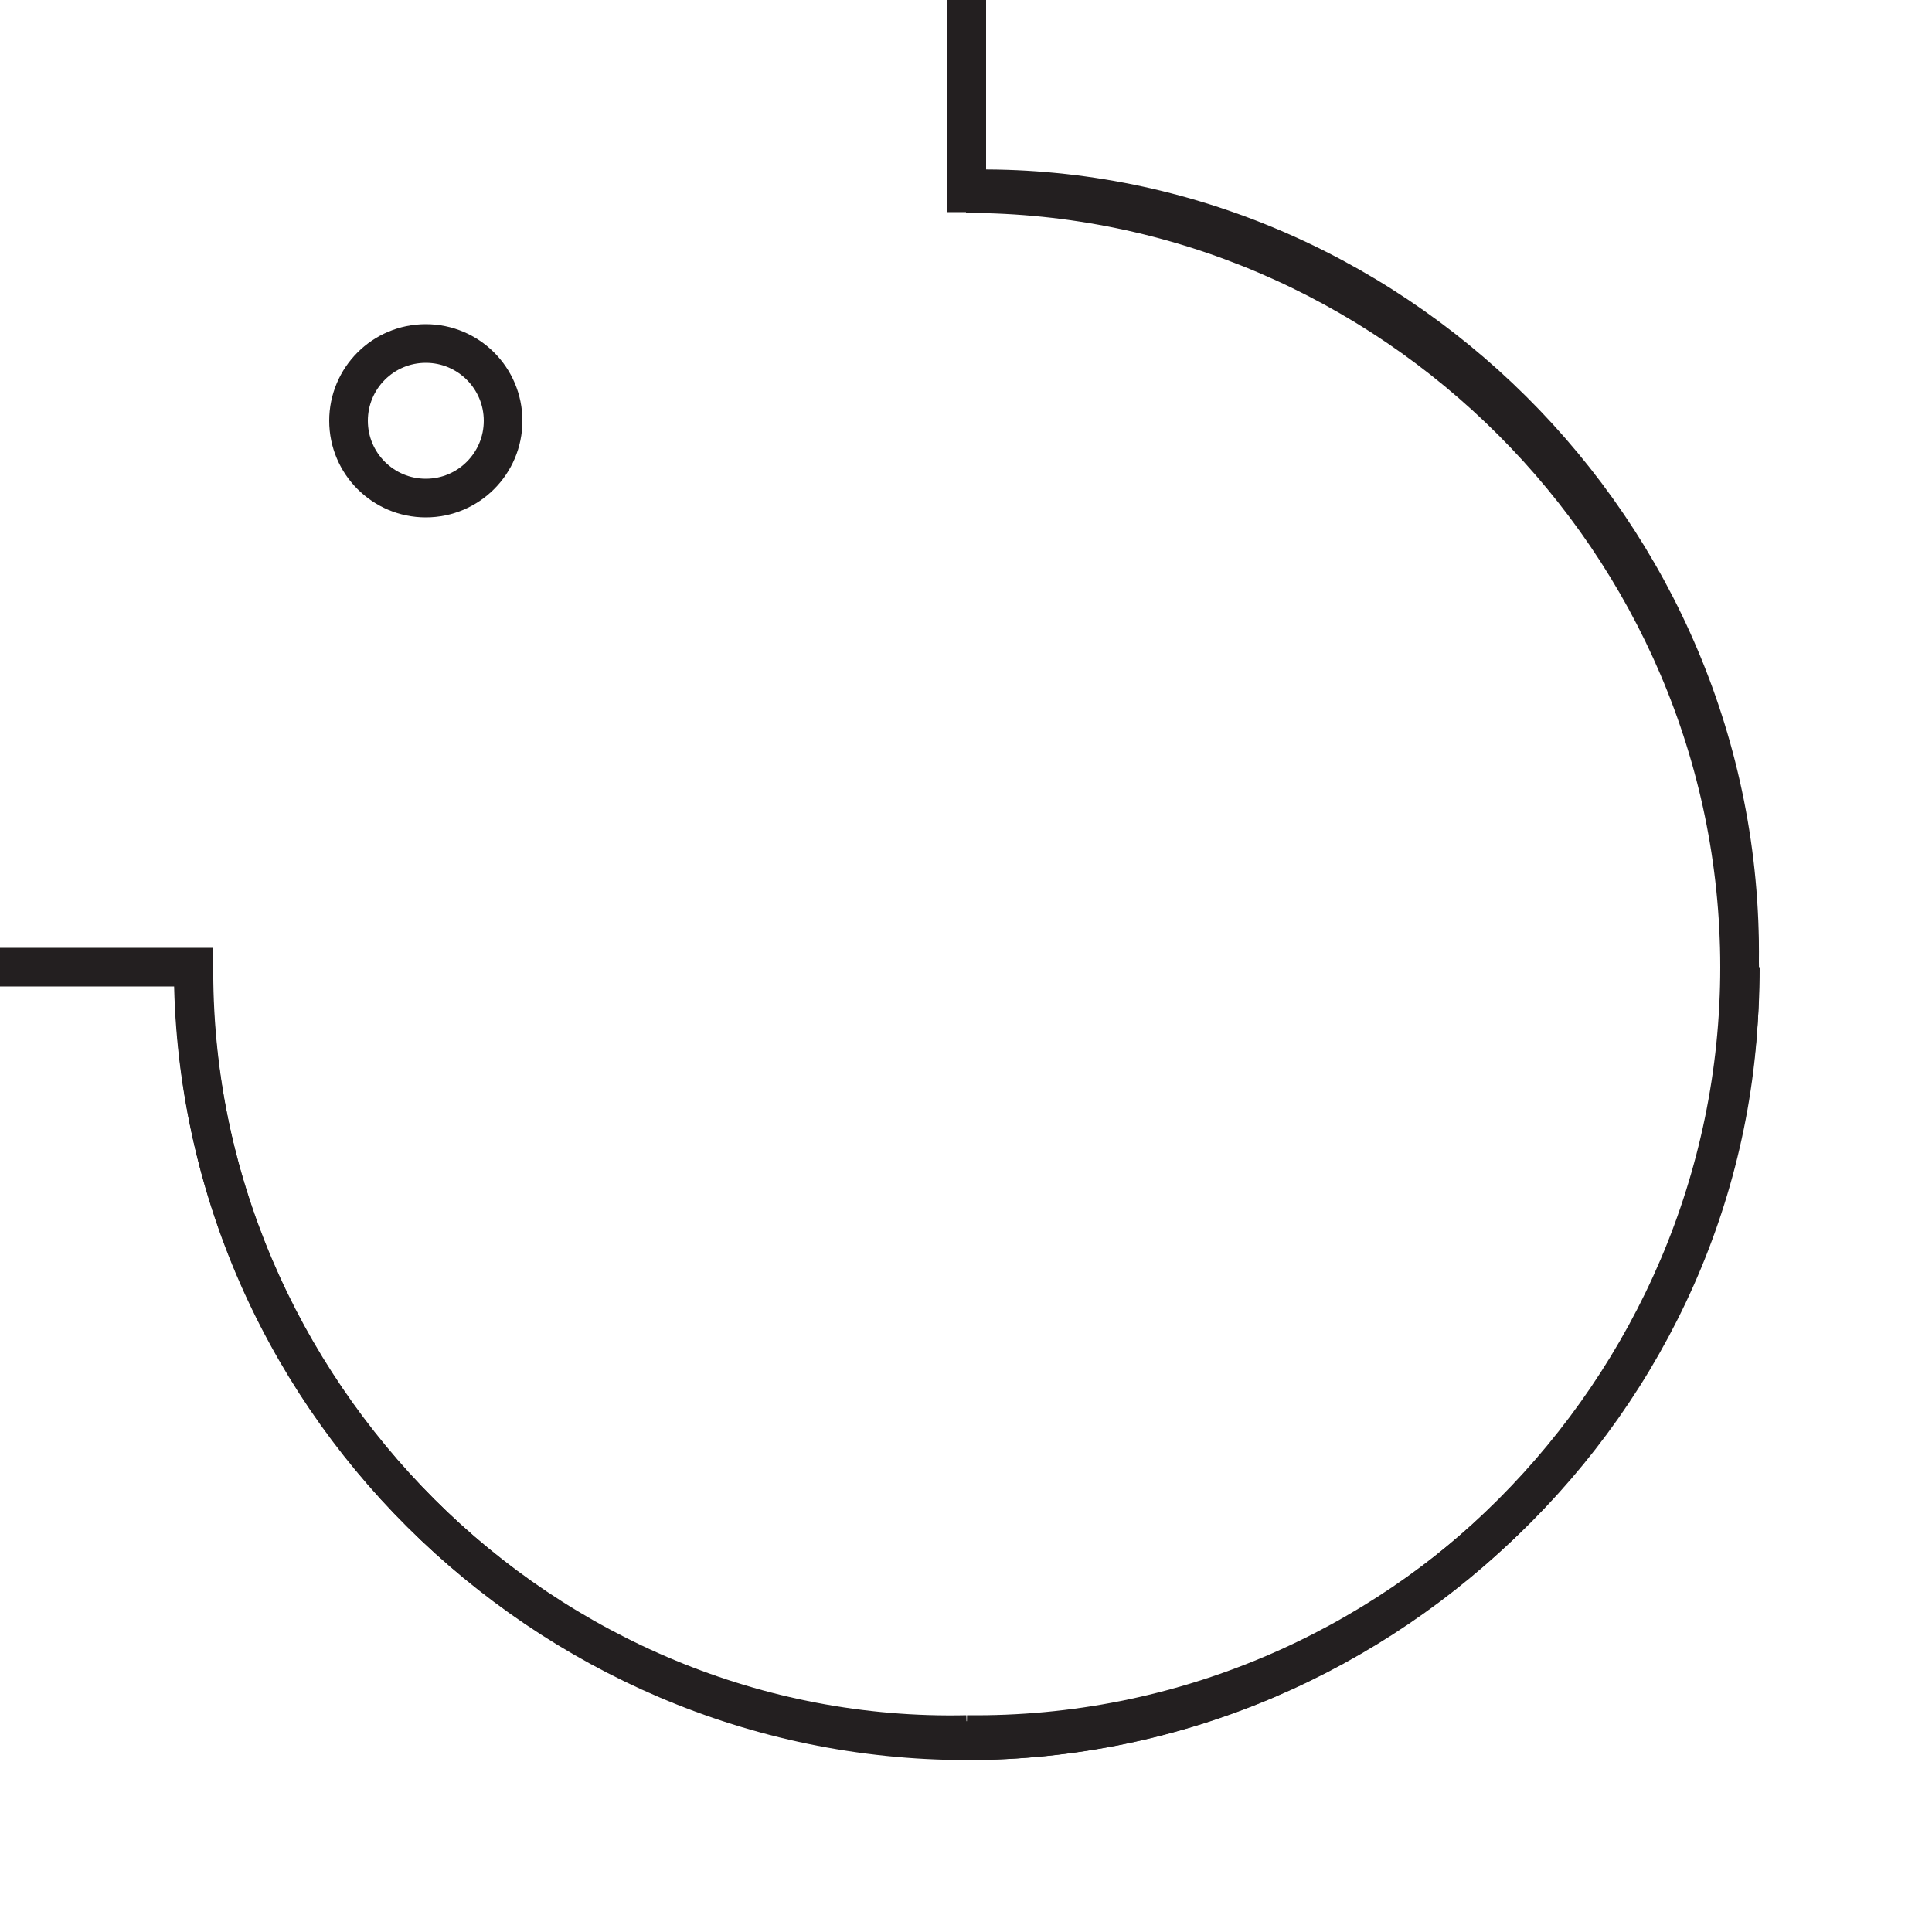 <?xml version="1.0" encoding="UTF-8"?><svg id="Layer_1" xmlns="http://www.w3.org/2000/svg" viewBox="0 0 50 50"><defs><style>.cls-1{stroke-linecap:square;}.cls-1,.cls-2{fill:none;stroke:#231f20;stroke-miterlimit:10;}</style></defs><g><path class="cls-2" d="m5.02,24.89c-.13,11.16,9.13,20.24,20,20"/><path class="cls-2" d="m45.02,24.89c.13-11.16-9.13-20.24-20-20"/><path class="cls-2" d="m25.02,44.89c11.16.13,20.24-9.13,20-20"/><circle class="cls-2" cx="11.02" cy="10.89" r="2"/></g><g><path class="cls-2" d="m25,5.01c10.98,0,20.02,9.04,20.02,20.02s-9.04,20.02-20.02,20.02"/><line class="cls-1" x1="25.02" y1="4.99" x2="25.02" y2="-.01"/><line class="cls-1" x1="0" y1="25.03" x2="5.01" y2="25.03"/><path class="cls-2" d="m45.04,25.03c0,10.98-9.04,20.02-20.02,20.02-10.98,0-20.02-9.04-20.02-20.02"/></g></svg>